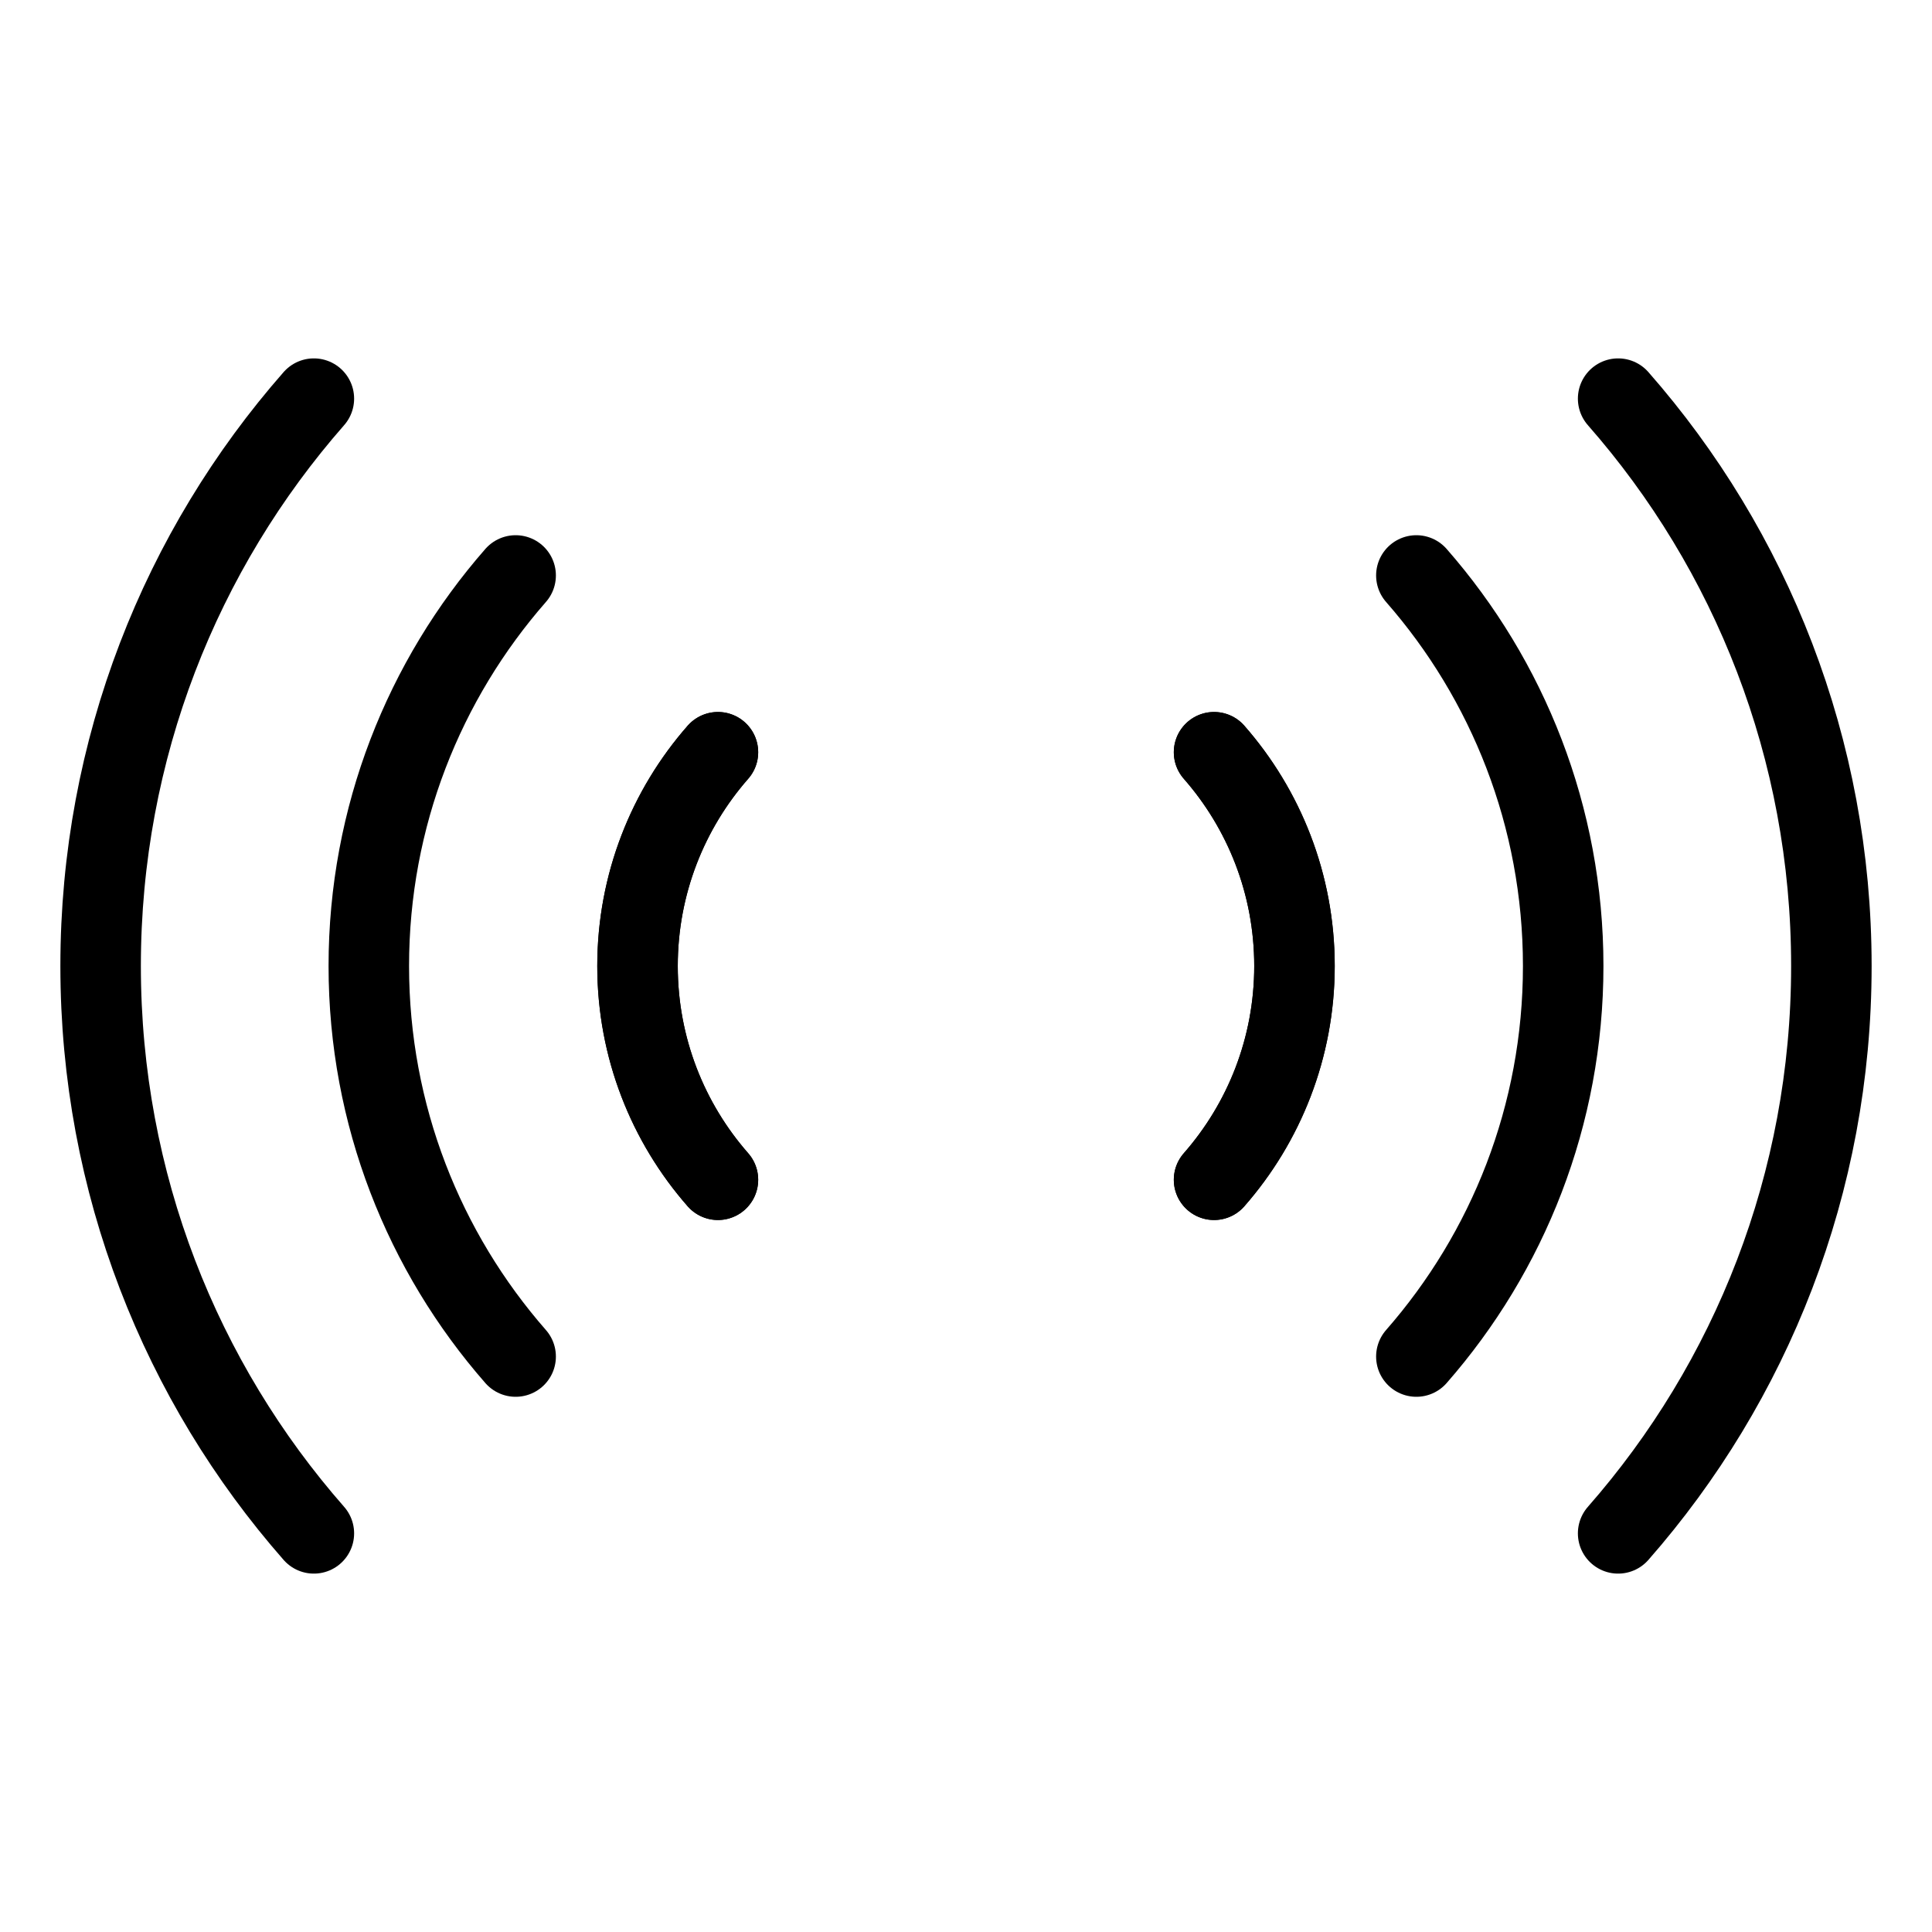 <?xml version="1.0" encoding="UTF-8"?><svg id="a" xmlns="http://www.w3.org/2000/svg" viewBox="0 0 48 48"><defs><style>.b{stroke-width:2px;fill:none;stroke:#000;stroke-linecap:round;stroke-linejoin:round;}</style></defs><g><path class="b" d="m12.811,33.703c-2.271-2.593-3.648-5.993-3.648-9.703s1.377-7.11,3.648-9.703"/><path class="b" d="m17.837,18.689c-1.241,1.415-1.998,3.276-1.998,5.311s.757,3.896,1.998,5.311"/><path class="b" d="m7.798,38.096c-3.301-3.76-5.298-8.698-5.298-14.096s1.998-10.336,5.298-14.096"/><path class="b" d="m17.837,18.689c-1.241,1.415-1.998,3.276-1.998,5.311s.757,3.896,1.998,5.311"/></g><g><path class="b" d="m35.189,14.297c2.271,2.593,3.648,5.993,3.648,9.703s-1.377,7.11-3.648,9.703"/><path class="b" d="m30.163,29.311c1.241-1.415,1.998-3.276,1.998-5.311s-.757-3.896-1.998-5.311"/><path class="b" d="m40.202,9.904c3.301,3.76,5.298,8.698,5.298,14.096s-1.998,10.336-5.298,14.096"/><path class="b" d="m30.163,29.311c1.241-1.415,1.998-3.276,1.998-5.311s-.757-3.896-1.998-5.311"/></g></svg>